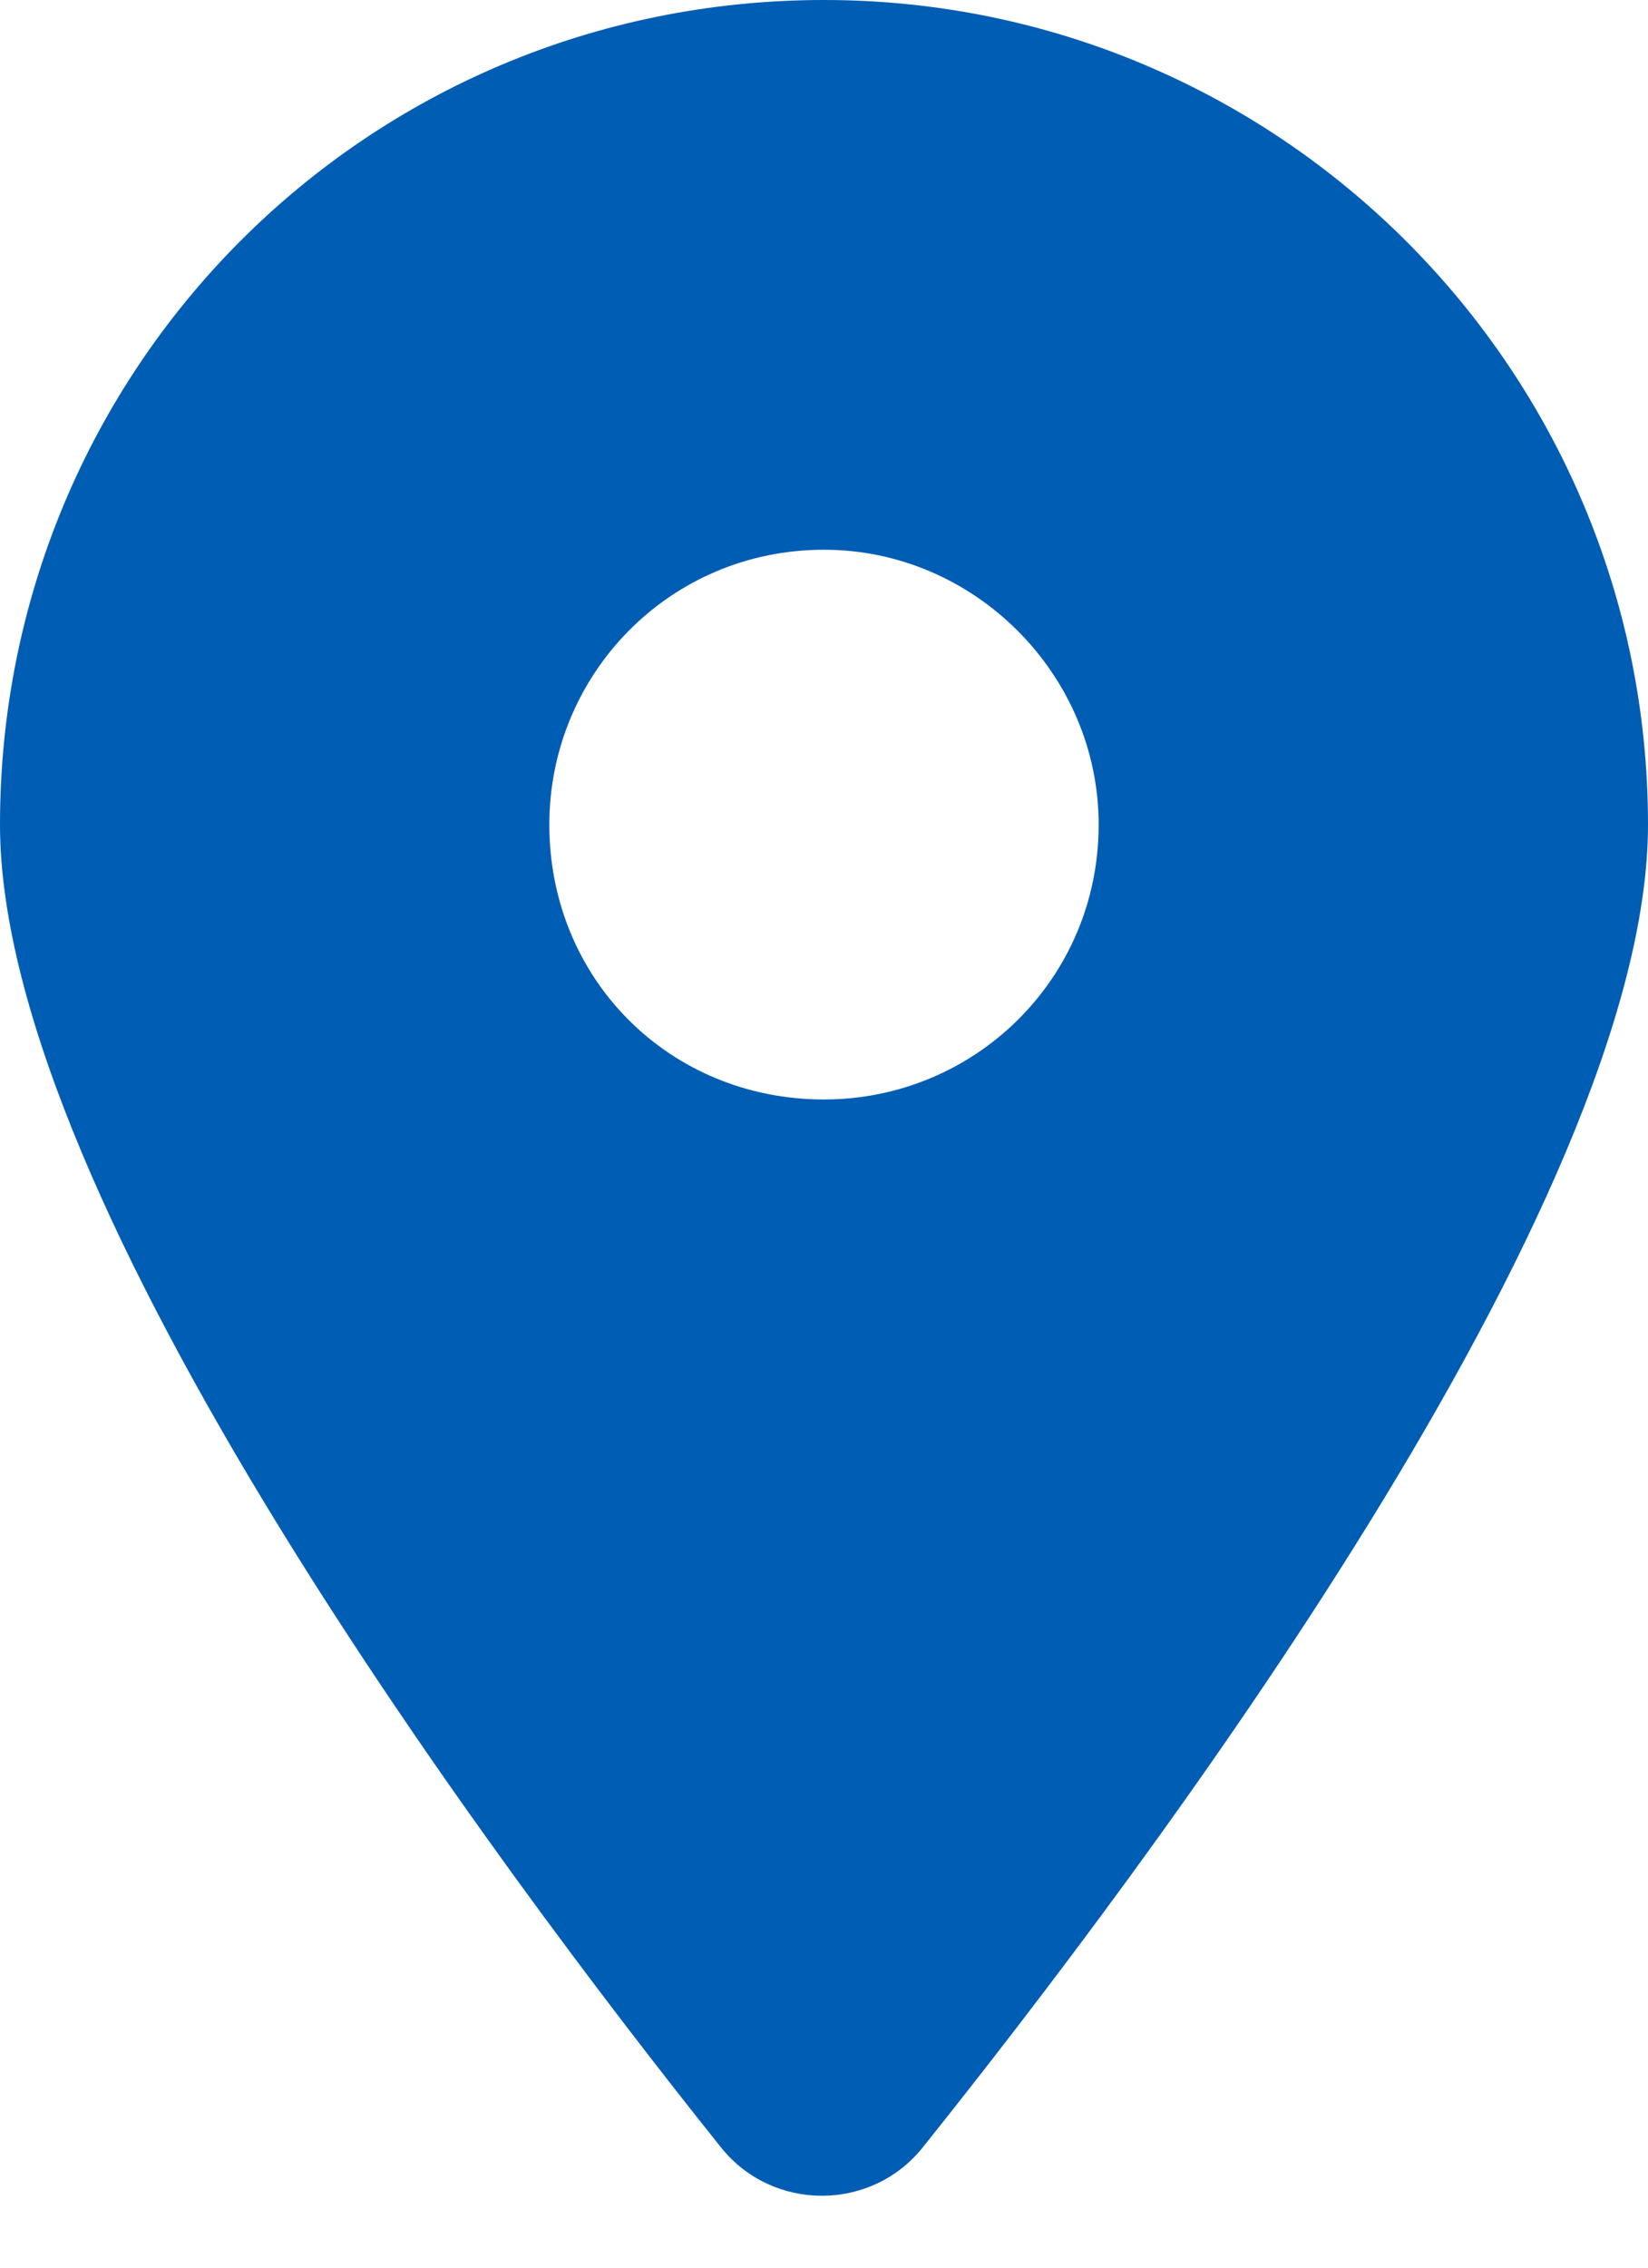 <svg width="24" height="33" viewBox="0 0 24 33" fill="none" xmlns="http://www.w3.org/2000/svg">
<path d="M10.5 31.25C7.25 27.188 0 17.5 0 12C0 5.375 5.312 0 12 0C18.625 0 24 5.375 24 12C24 17.5 16.688 27.188 13.438 31.25C12.688 32.188 11.25 32.188 10.5 31.25ZM12 16C14.188 16 16 14.25 16 12C16 9.812 14.188 8 12 8C9.75 8 8 9.812 8 12C8 14.25 9.75 16 12 16Z" fill="#005DB4"/>
</svg>
